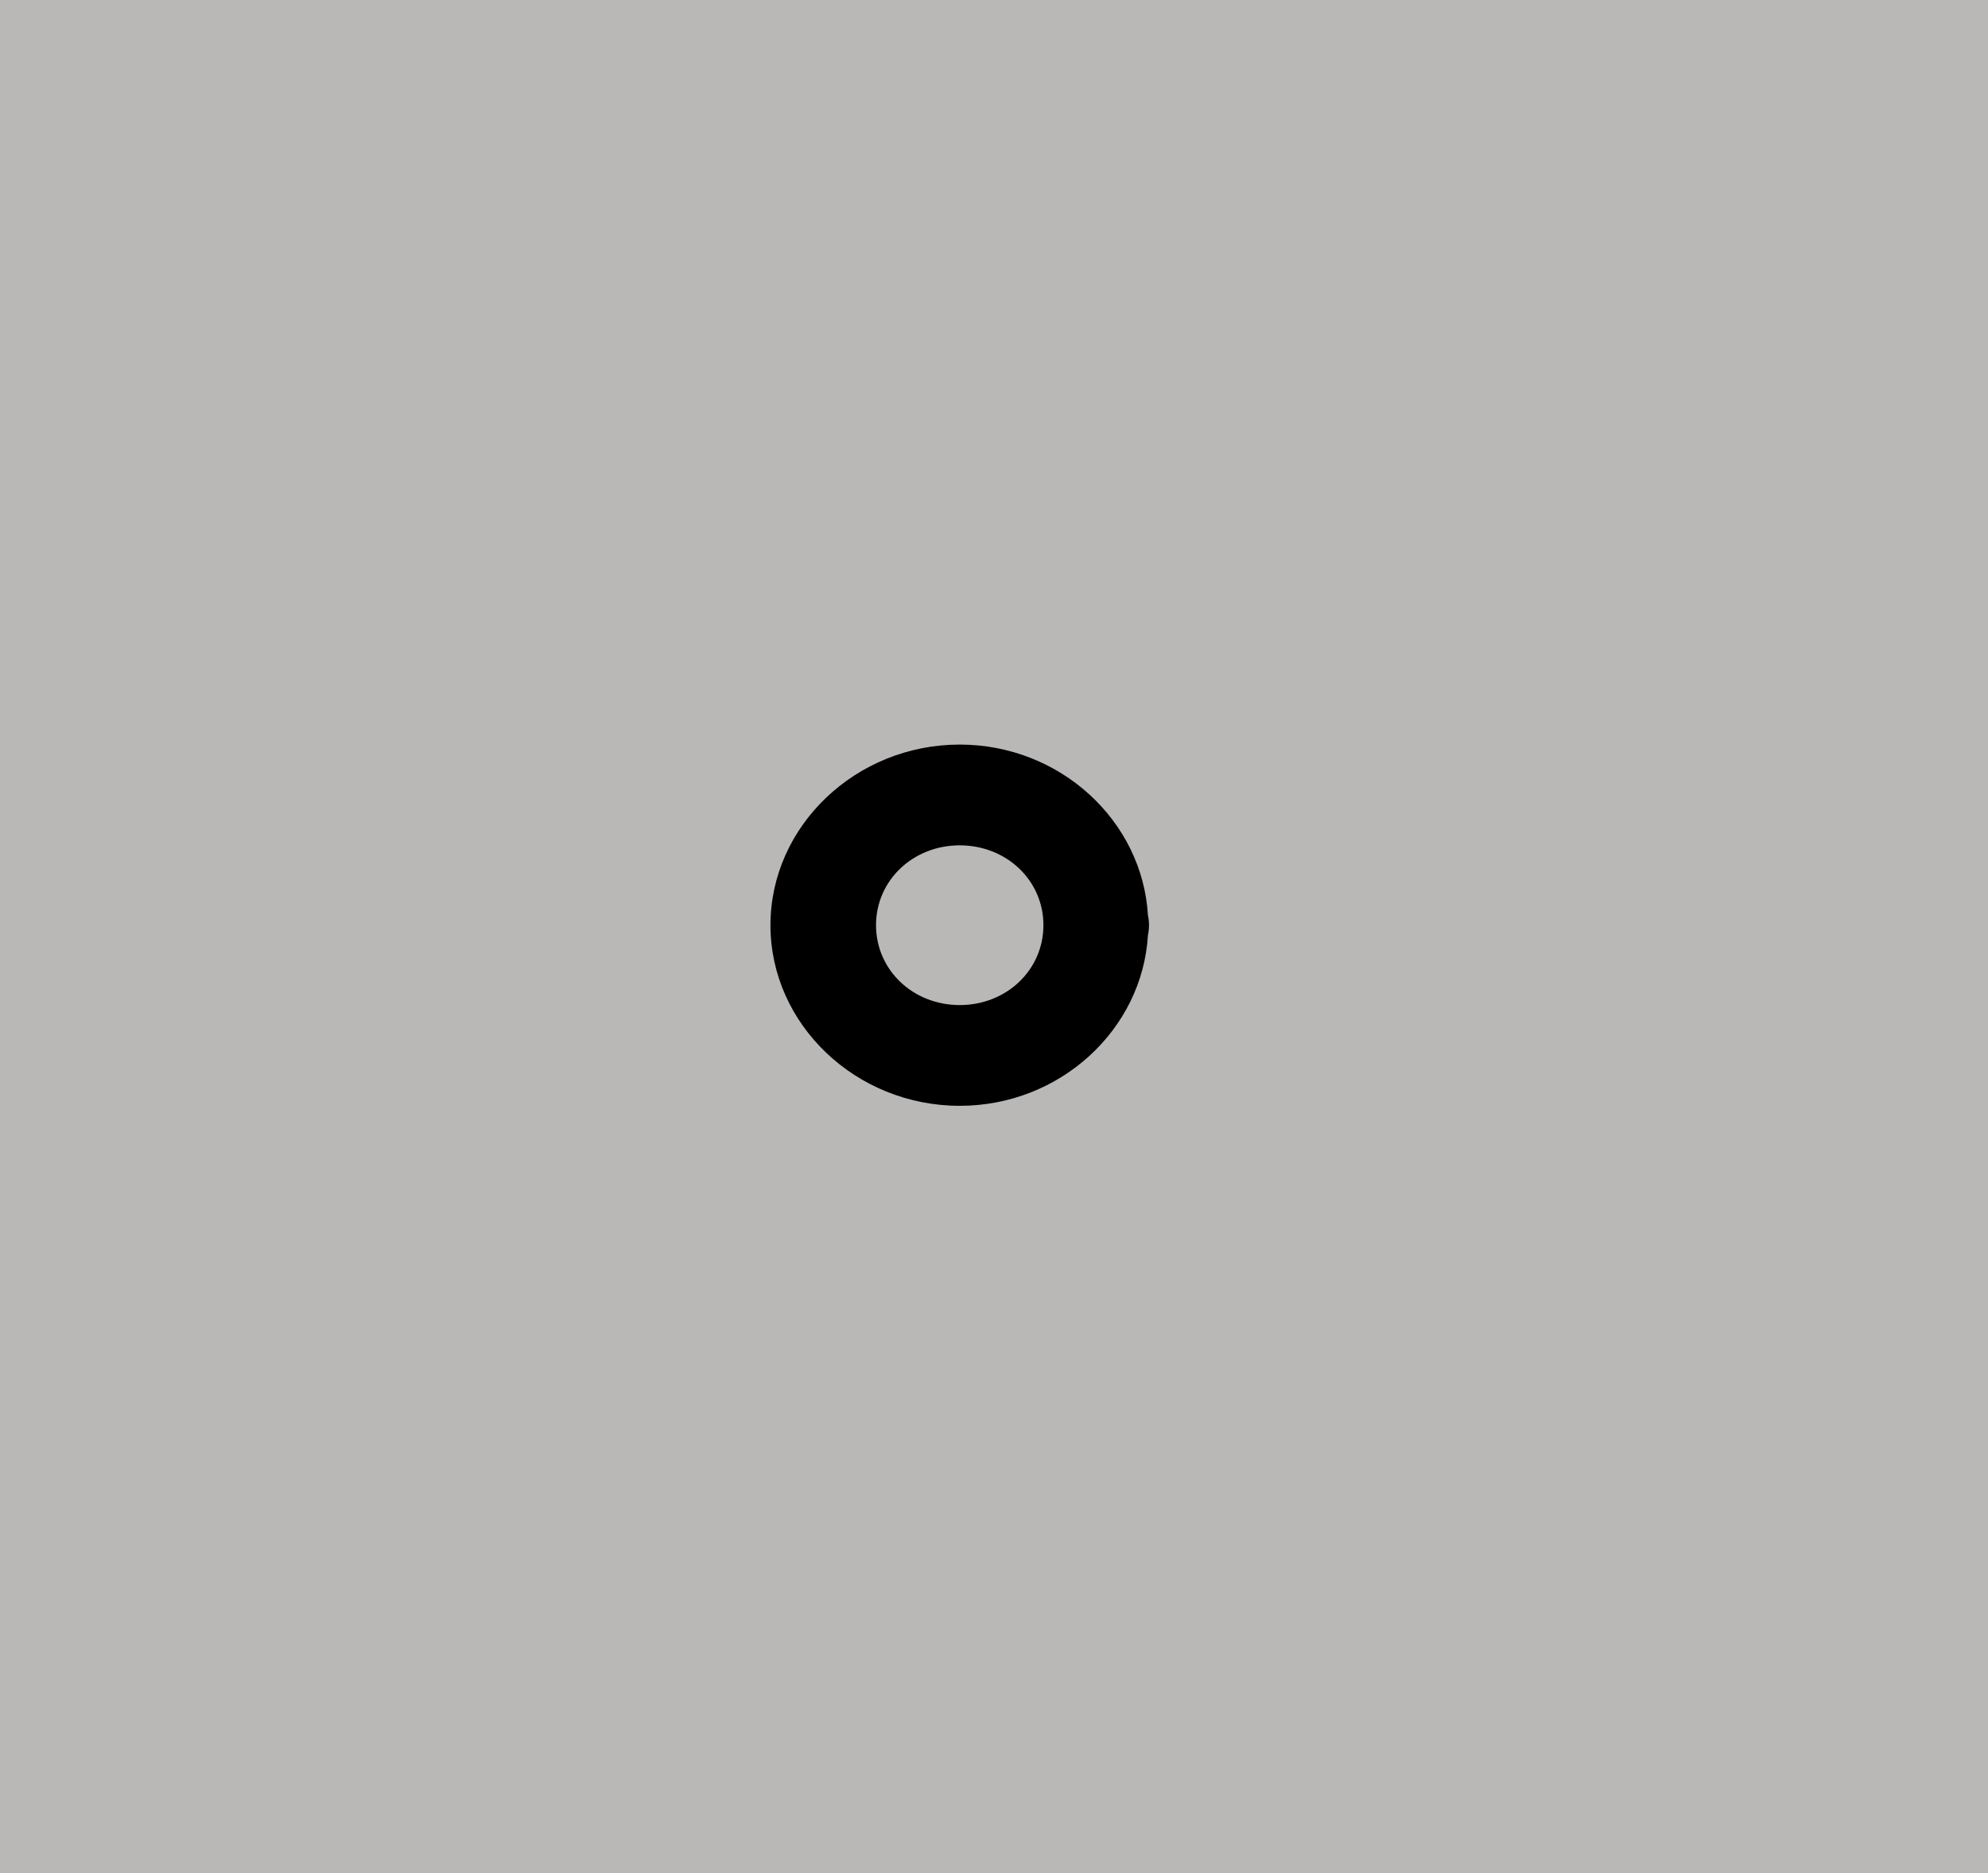 <svg width="87" height="82" viewBox="0 0 87 82" fill="none" xmlns="http://www.w3.org/2000/svg">
<rect width="87" height="82" fill="#BAB7B7"/>
<path d="M42 32.593C37.453 32.593 33.717 36.159 33.717 40.499C33.717 44.84 37.453 48.406 42 48.406C46.392 48.406 49.994 45.071 50.237 40.933C50.267 40.79 50.283 40.645 50.283 40.499C50.283 40.353 50.267 40.207 50.237 40.064C49.993 35.926 46.391 32.593 42 32.593ZM42 37.004C44.051 37.004 45.663 38.542 45.663 40.499C45.663 42.457 44.051 43.996 42 43.996C39.949 43.996 38.337 42.457 38.337 40.499C38.337 38.542 39.949 37.004 42 37.004Z" fill="black"/>
</svg>
